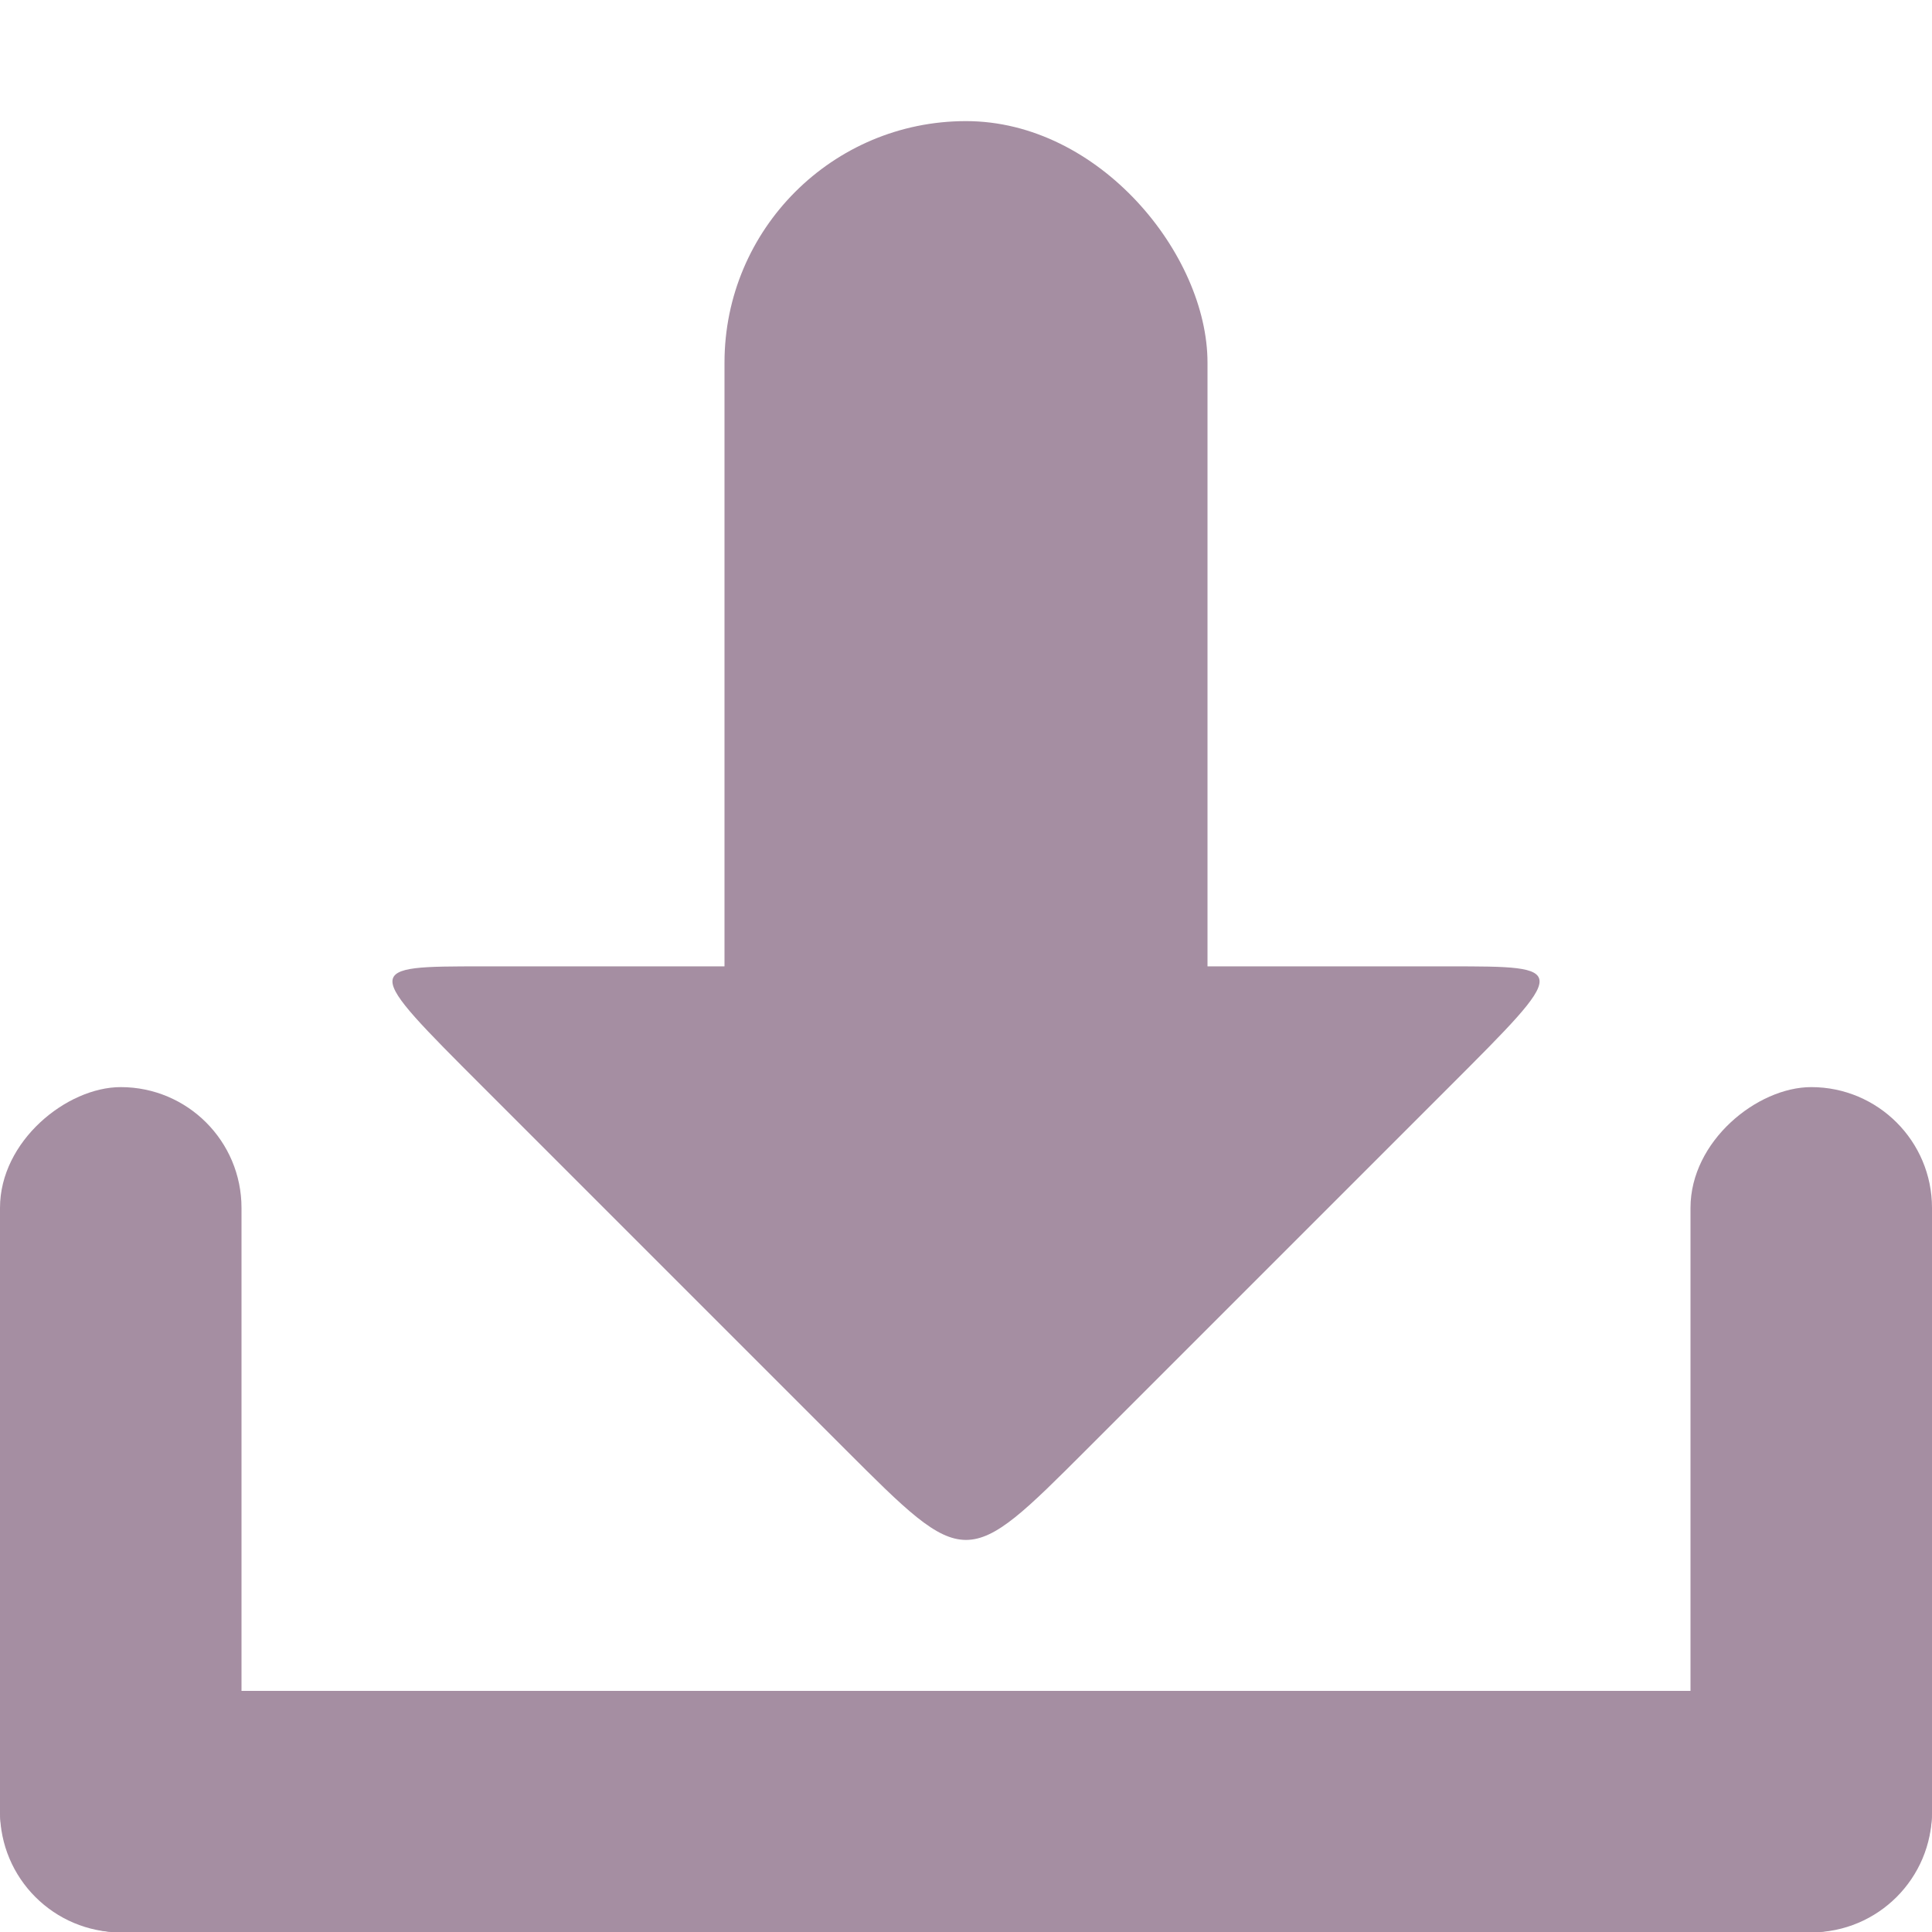 <svg xmlns="http://www.w3.org/2000/svg" viewBox="0 0 16 16">
 <g transform="translate(0,-1036.362)">
  <g transform="translate(15.607,15.875)" style="fill:#a58ea2;opacity:1;fill-opacity:1">
   <rect rx="1" y="1034.49" x="-15.607" height="2" width="16" style="fill:#a58ea2;stroke:none"/>
   <rect transform="matrix(0,1,-1,0,0,0)" width="7" height="2" x="1029.49" y="13.607" rx="1" style="fill:#a58ea2;stroke:none"/>
   <rect rx="1" y="-0.393" x="1029.49" height="2" width="7" transform="matrix(0,1,-1,0,0,0)" style="fill:#a58ea2;stroke:none"/>
   <path d="m -6.607 1032.49 c -1 1 -1 1 -2 0 l -3 -3 c -1 -1 -1 -1 0 -1 l 8 0 c 1 0 1 0 0 1 z" style="fill:#a58ea2;stroke:none"/>
   <rect rx="2" y="1021.49" x="-9.607" height="10" width="4" style="fill:#a58ea2;stroke:none"/>
  </g>
 </g>
</svg>
